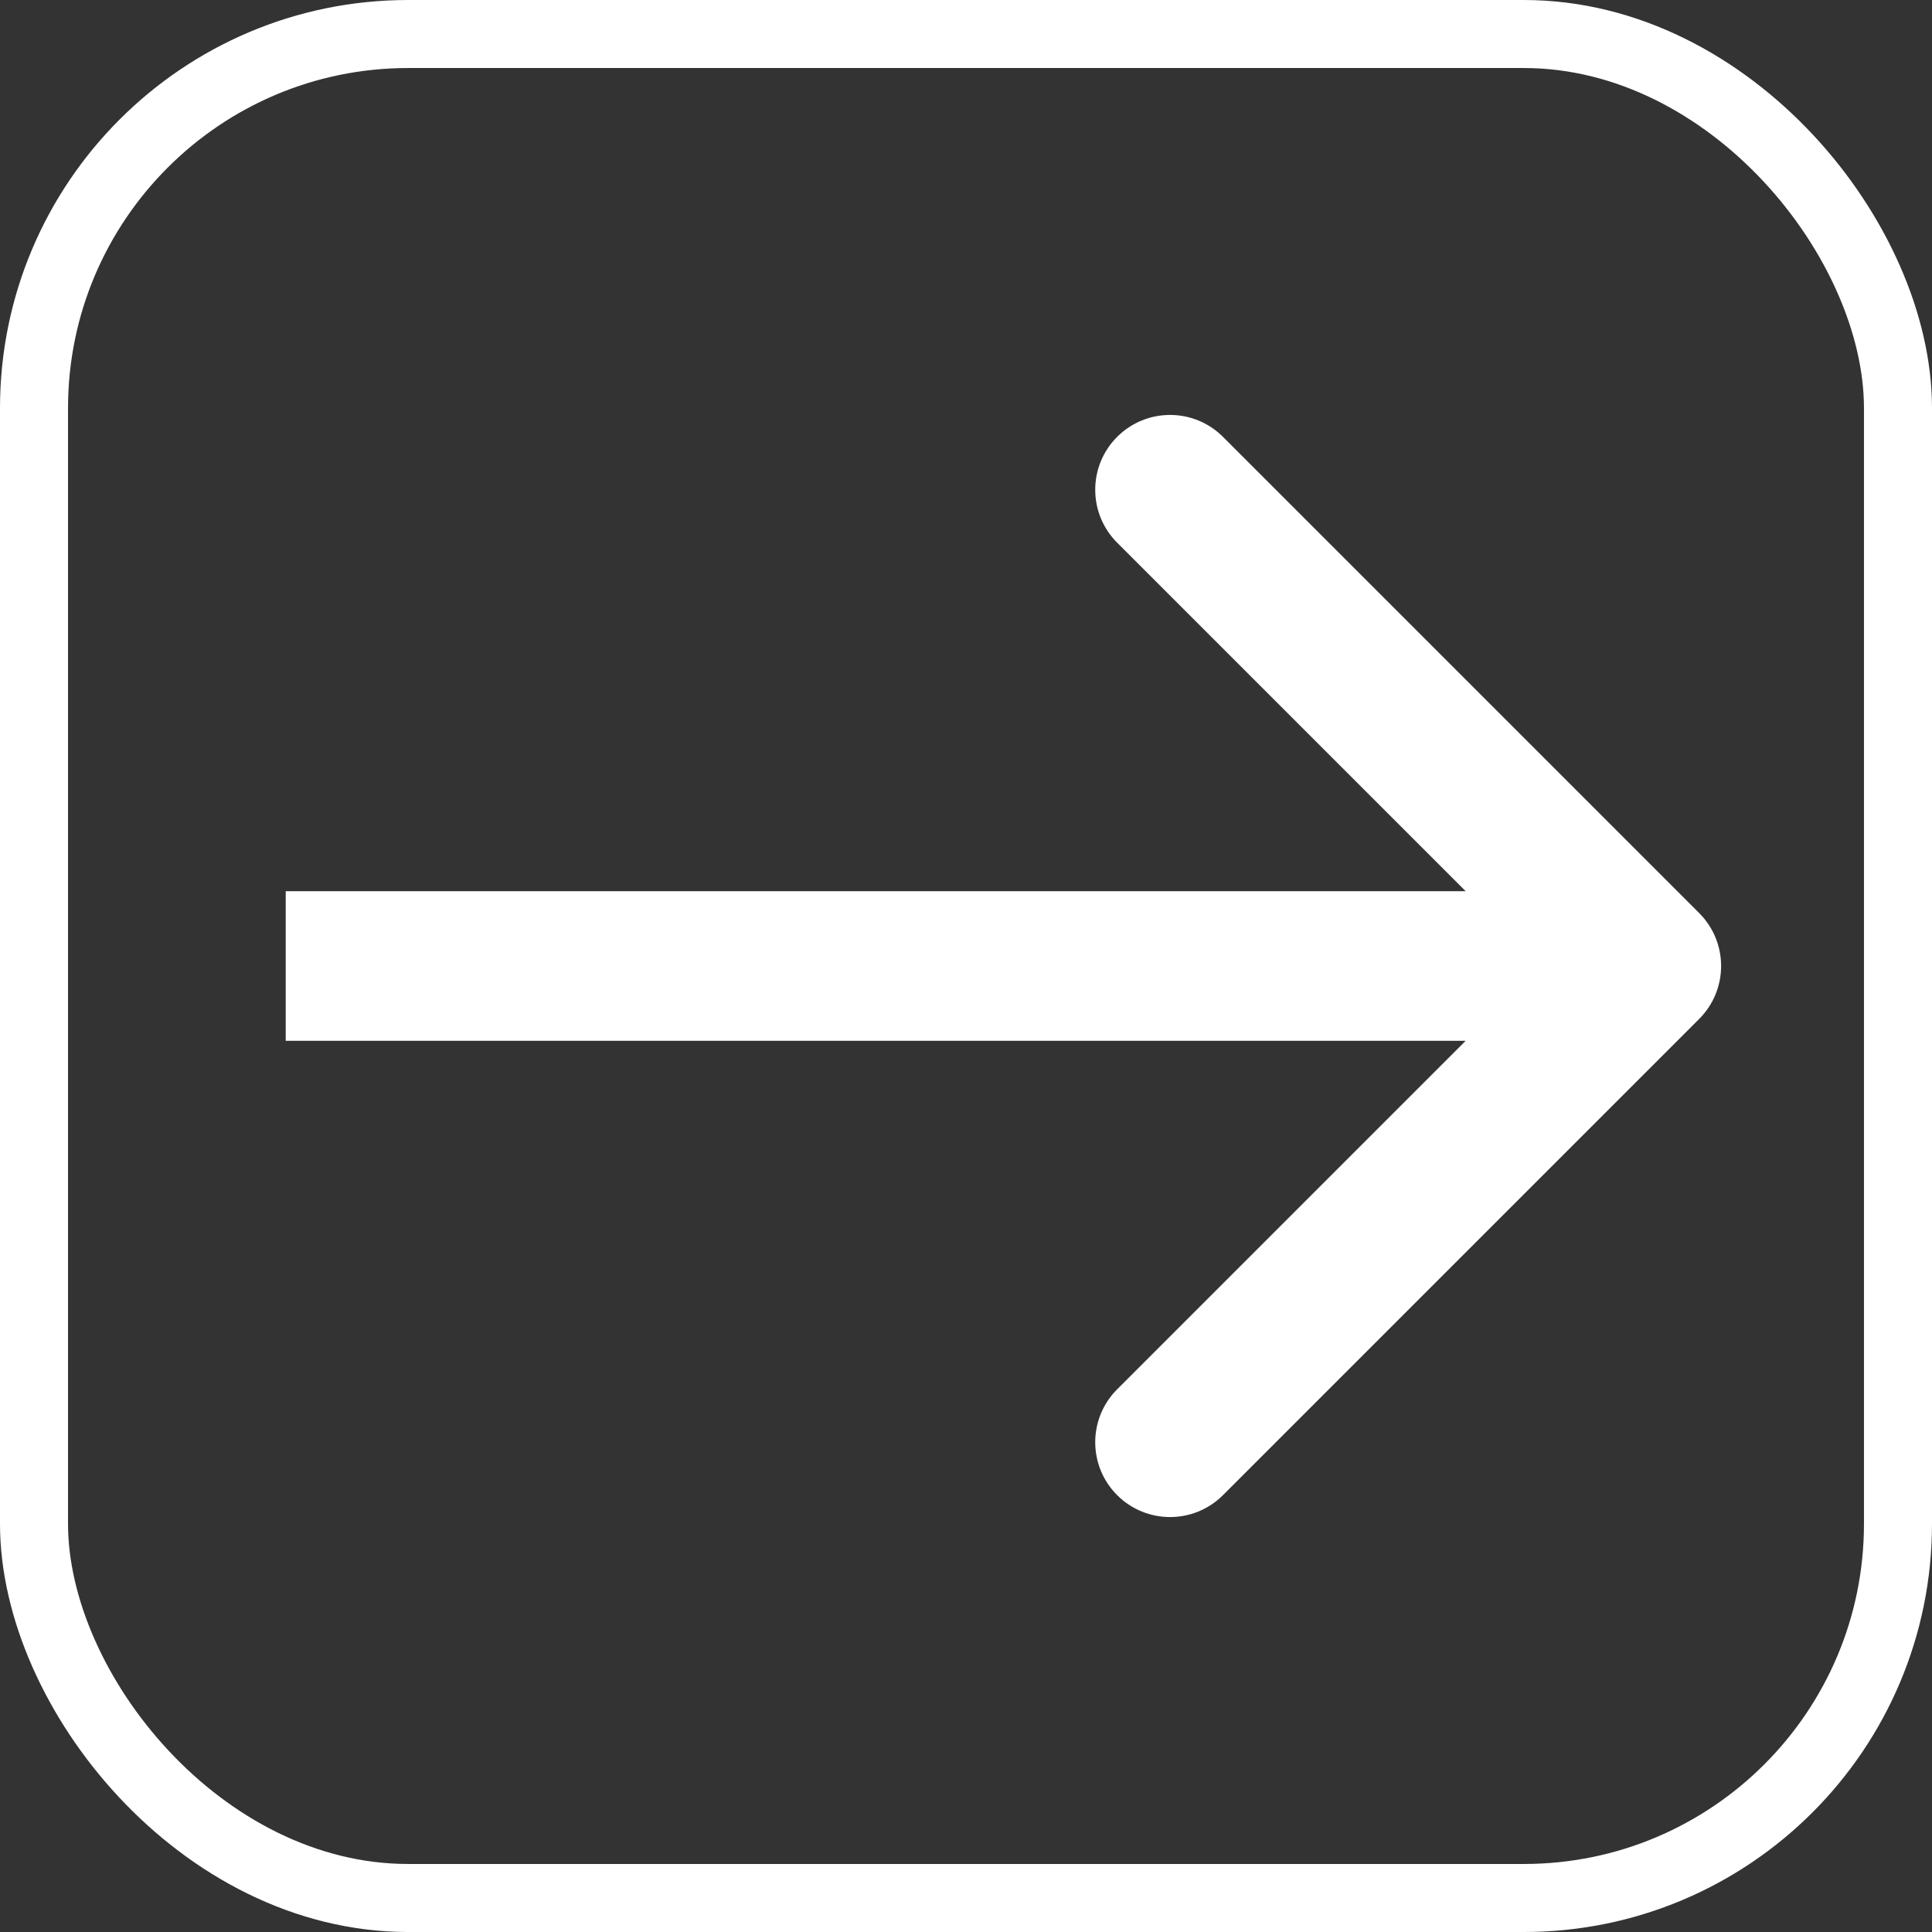 <svg width="142" height="142" viewBox="0 0 142 142" fill="none" xmlns="http://www.w3.org/2000/svg">
<rect x="0" y="0" width="142" height="142" fill="#333333" stroke="none"/>
<rect x="2.5" y="2.5" width="137" height="137" rx="27.5" stroke="white" stroke-width="5"/>
<path d="M124.889 74.889C127.037 72.741 127.037 69.259 124.889 67.111L89.887 32.109C87.739 29.961 84.257 29.961 82.109 32.109C79.961 34.257 79.961 37.739 82.109 39.887L113.222 71L82.109 102.113C79.961 104.261 79.961 107.743 82.109 109.891C84.257 112.039 87.739 112.039 89.887 109.891L124.889 74.889ZM21 76.5H121V65.5H21V76.5Z" fill="white"/>
</svg>
